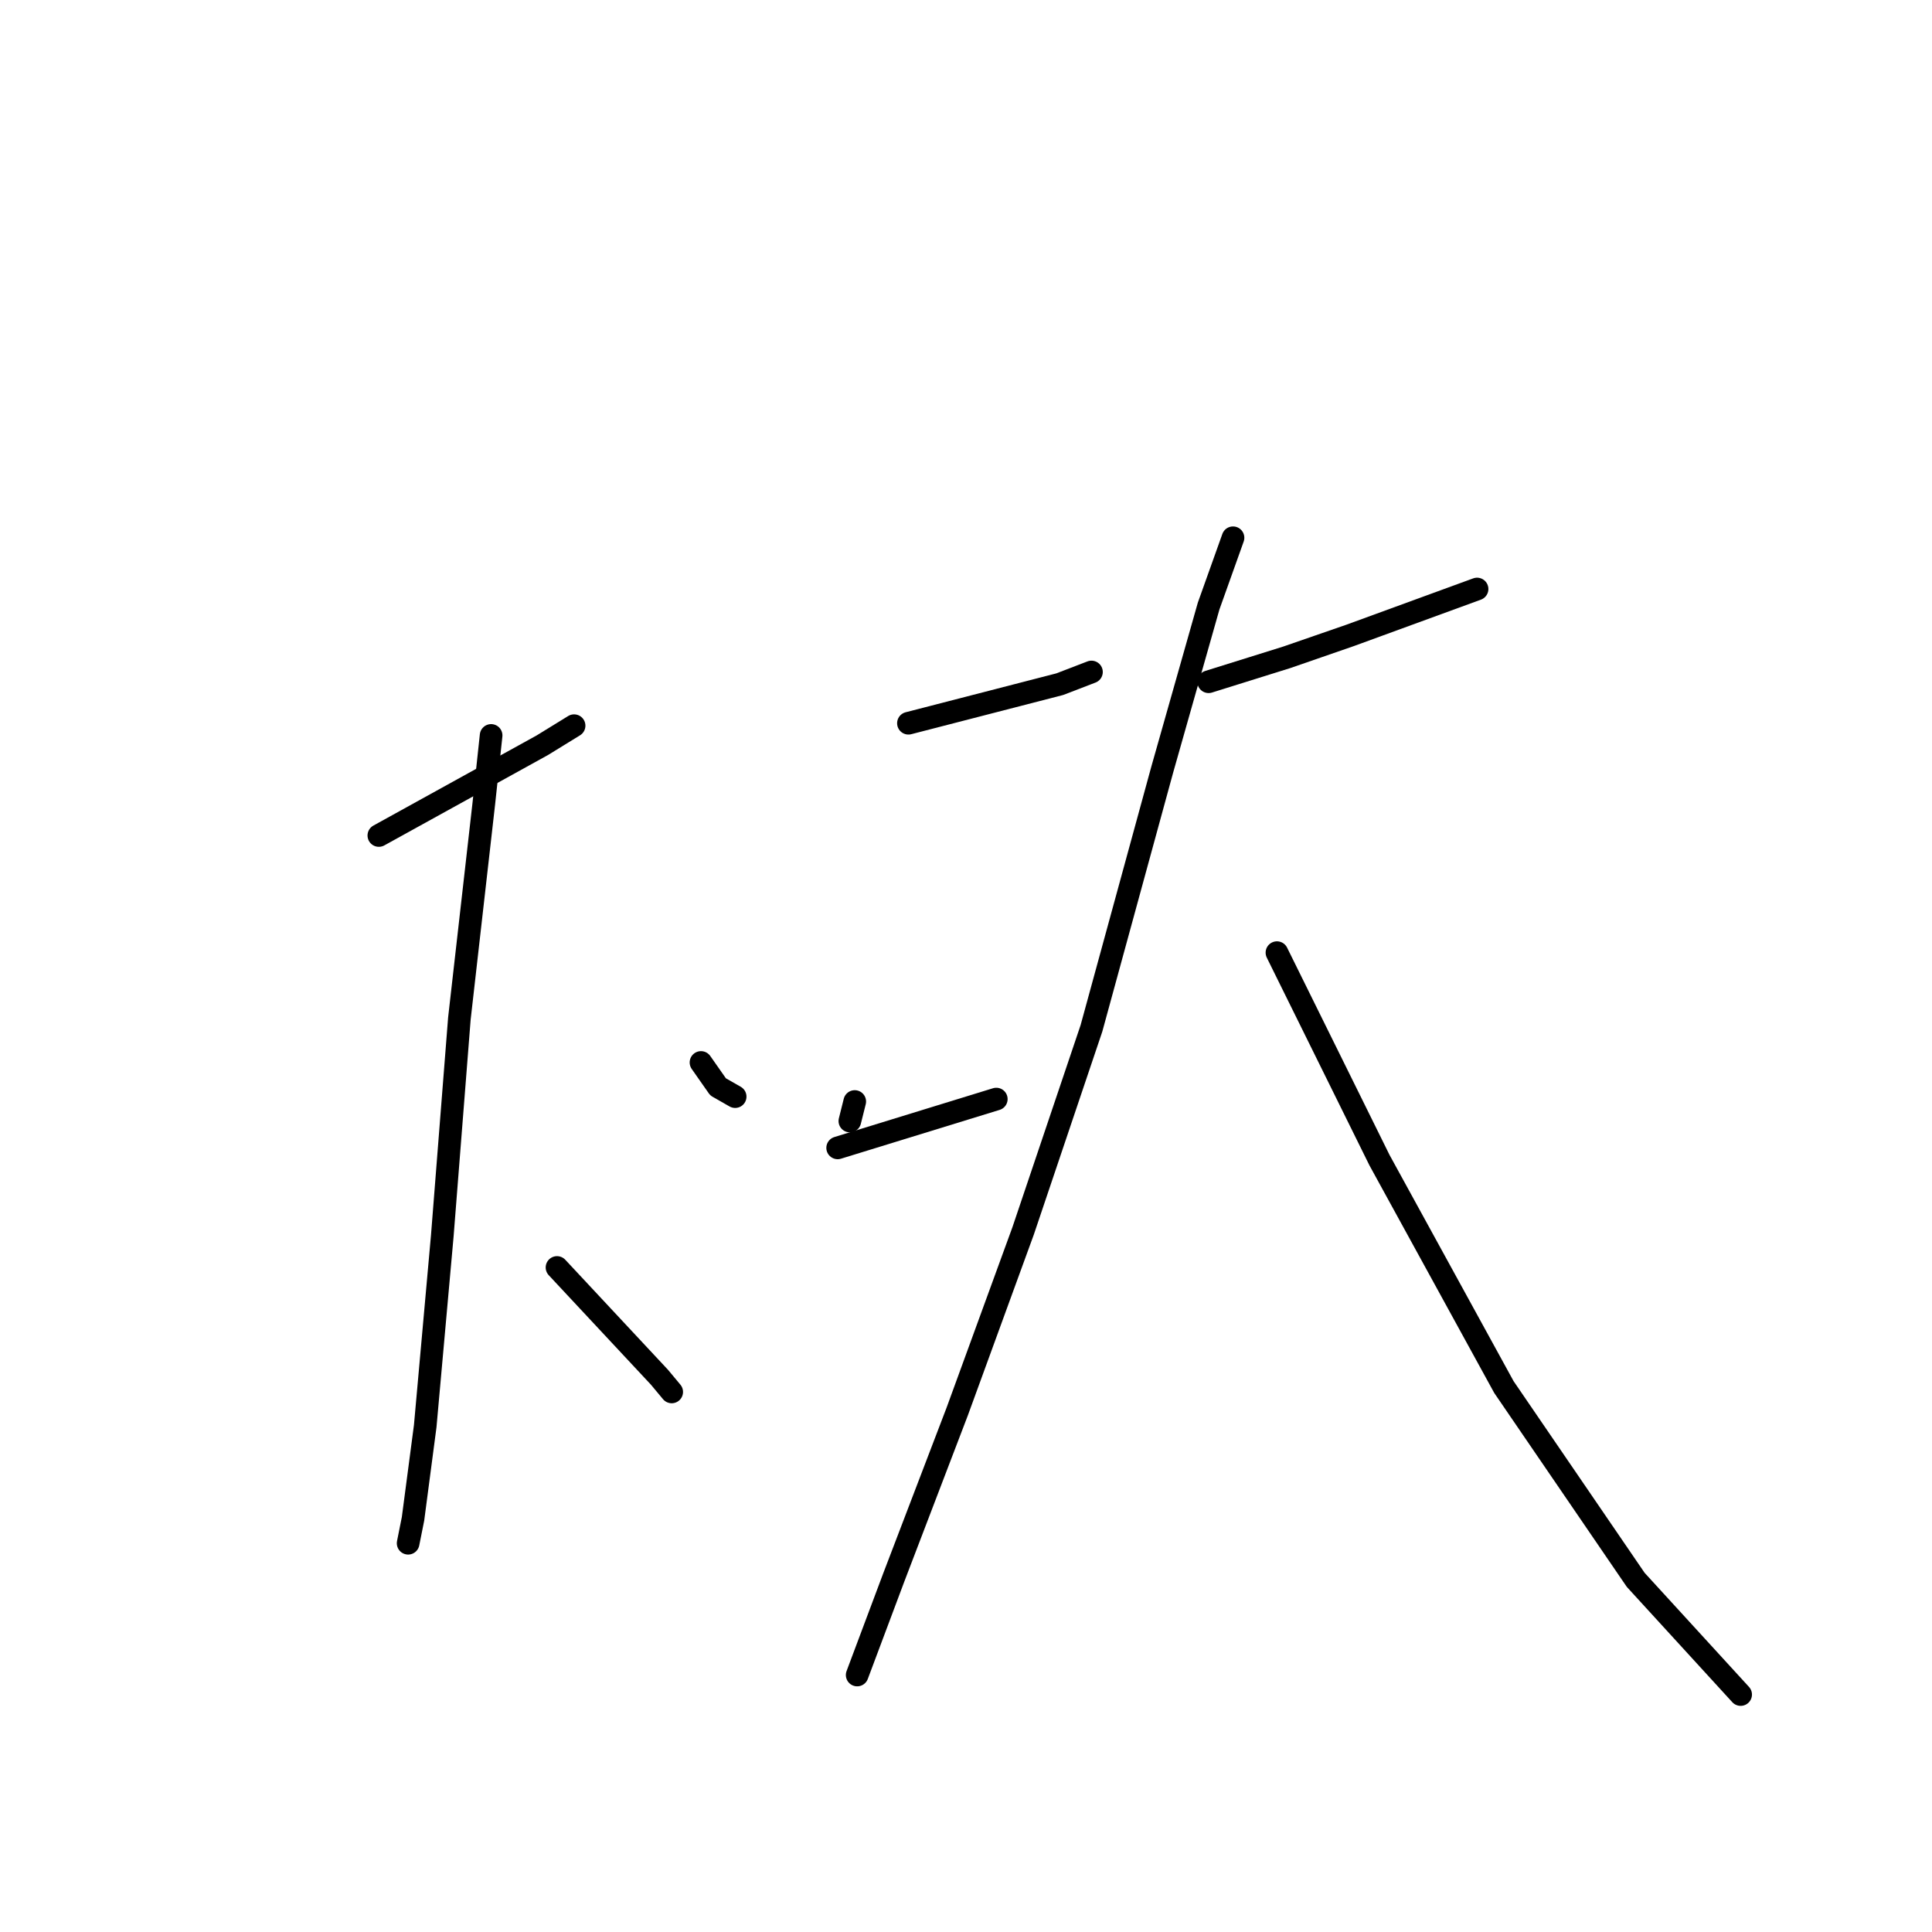 <?xml version="1.0" standalone="no"?>
    <svg width="256" height="256" xmlns="http://www.w3.org/2000/svg" version="1.1">
    <polyline stroke="black" stroke-width="3" stroke-linecap="round" fill="transparent" stroke-linejoin="round" points="50.199 110.708 71.866 98.743 76.07 96.156 76.07 96.156 " />
        <polyline stroke="black" stroke-width="3" stroke-linecap="round" fill="transparent" stroke-linejoin="round" points="65.075 97.449 64.105 106.504 60.871 134.961 58.607 163.742 56.344 188.965 54.727 201.253 54.08 204.487 54.08 204.487 " />
        <polyline stroke="black" stroke-width="3" stroke-linecap="round" fill="transparent" stroke-linejoin="round" points="73.806 167.946 87.388 182.497 89.005 184.438 89.005 184.438 " />
        <polyline stroke="black" stroke-width="3" stroke-linecap="round" fill="transparent" stroke-linejoin="round" points="120.372 95.833 140.422 90.658 144.625 89.042 144.625 89.042 " />
        <polyline stroke="black" stroke-width="3" stroke-linecap="round" fill="transparent" stroke-linejoin="round" points="92.885 140.782 95.149 144.016 97.412 145.309 97.412 145.309 " />
        <polyline stroke="black" stroke-width="3" stroke-linecap="round" fill="transparent" stroke-linejoin="round" points="113.258 145.956 112.611 148.543 112.611 148.543 " />
        <polyline stroke="black" stroke-width="3" stroke-linecap="round" fill="transparent" stroke-linejoin="round" points="110.994 152.1 127.81 146.926 132.014 145.633 132.014 145.633 " />
        <polyline stroke="black" stroke-width="3" stroke-linecap="round" fill="transparent" stroke-linejoin="round" points="160.148 90.335 170.496 87.101 178.903 84.191 195.719 78.047 195.719 78.047 " />
        <polyline stroke="black" stroke-width="3" stroke-linecap="round" fill="transparent" stroke-linejoin="round" points="163.381 71.256 160.148 80.31 154.003 101.977 144.625 136.255 135.571 163.095 126.84 187.025 118.432 209.014 113.581 221.949 113.581 221.949 " />
        <polyline stroke="black" stroke-width="3" stroke-linecap="round" fill="transparent" stroke-linejoin="round" points="169.202 126.23 182.784 153.717 199.276 183.791 216.739 209.338 230.644 224.536 230.644 224.536 " />
        </svg>